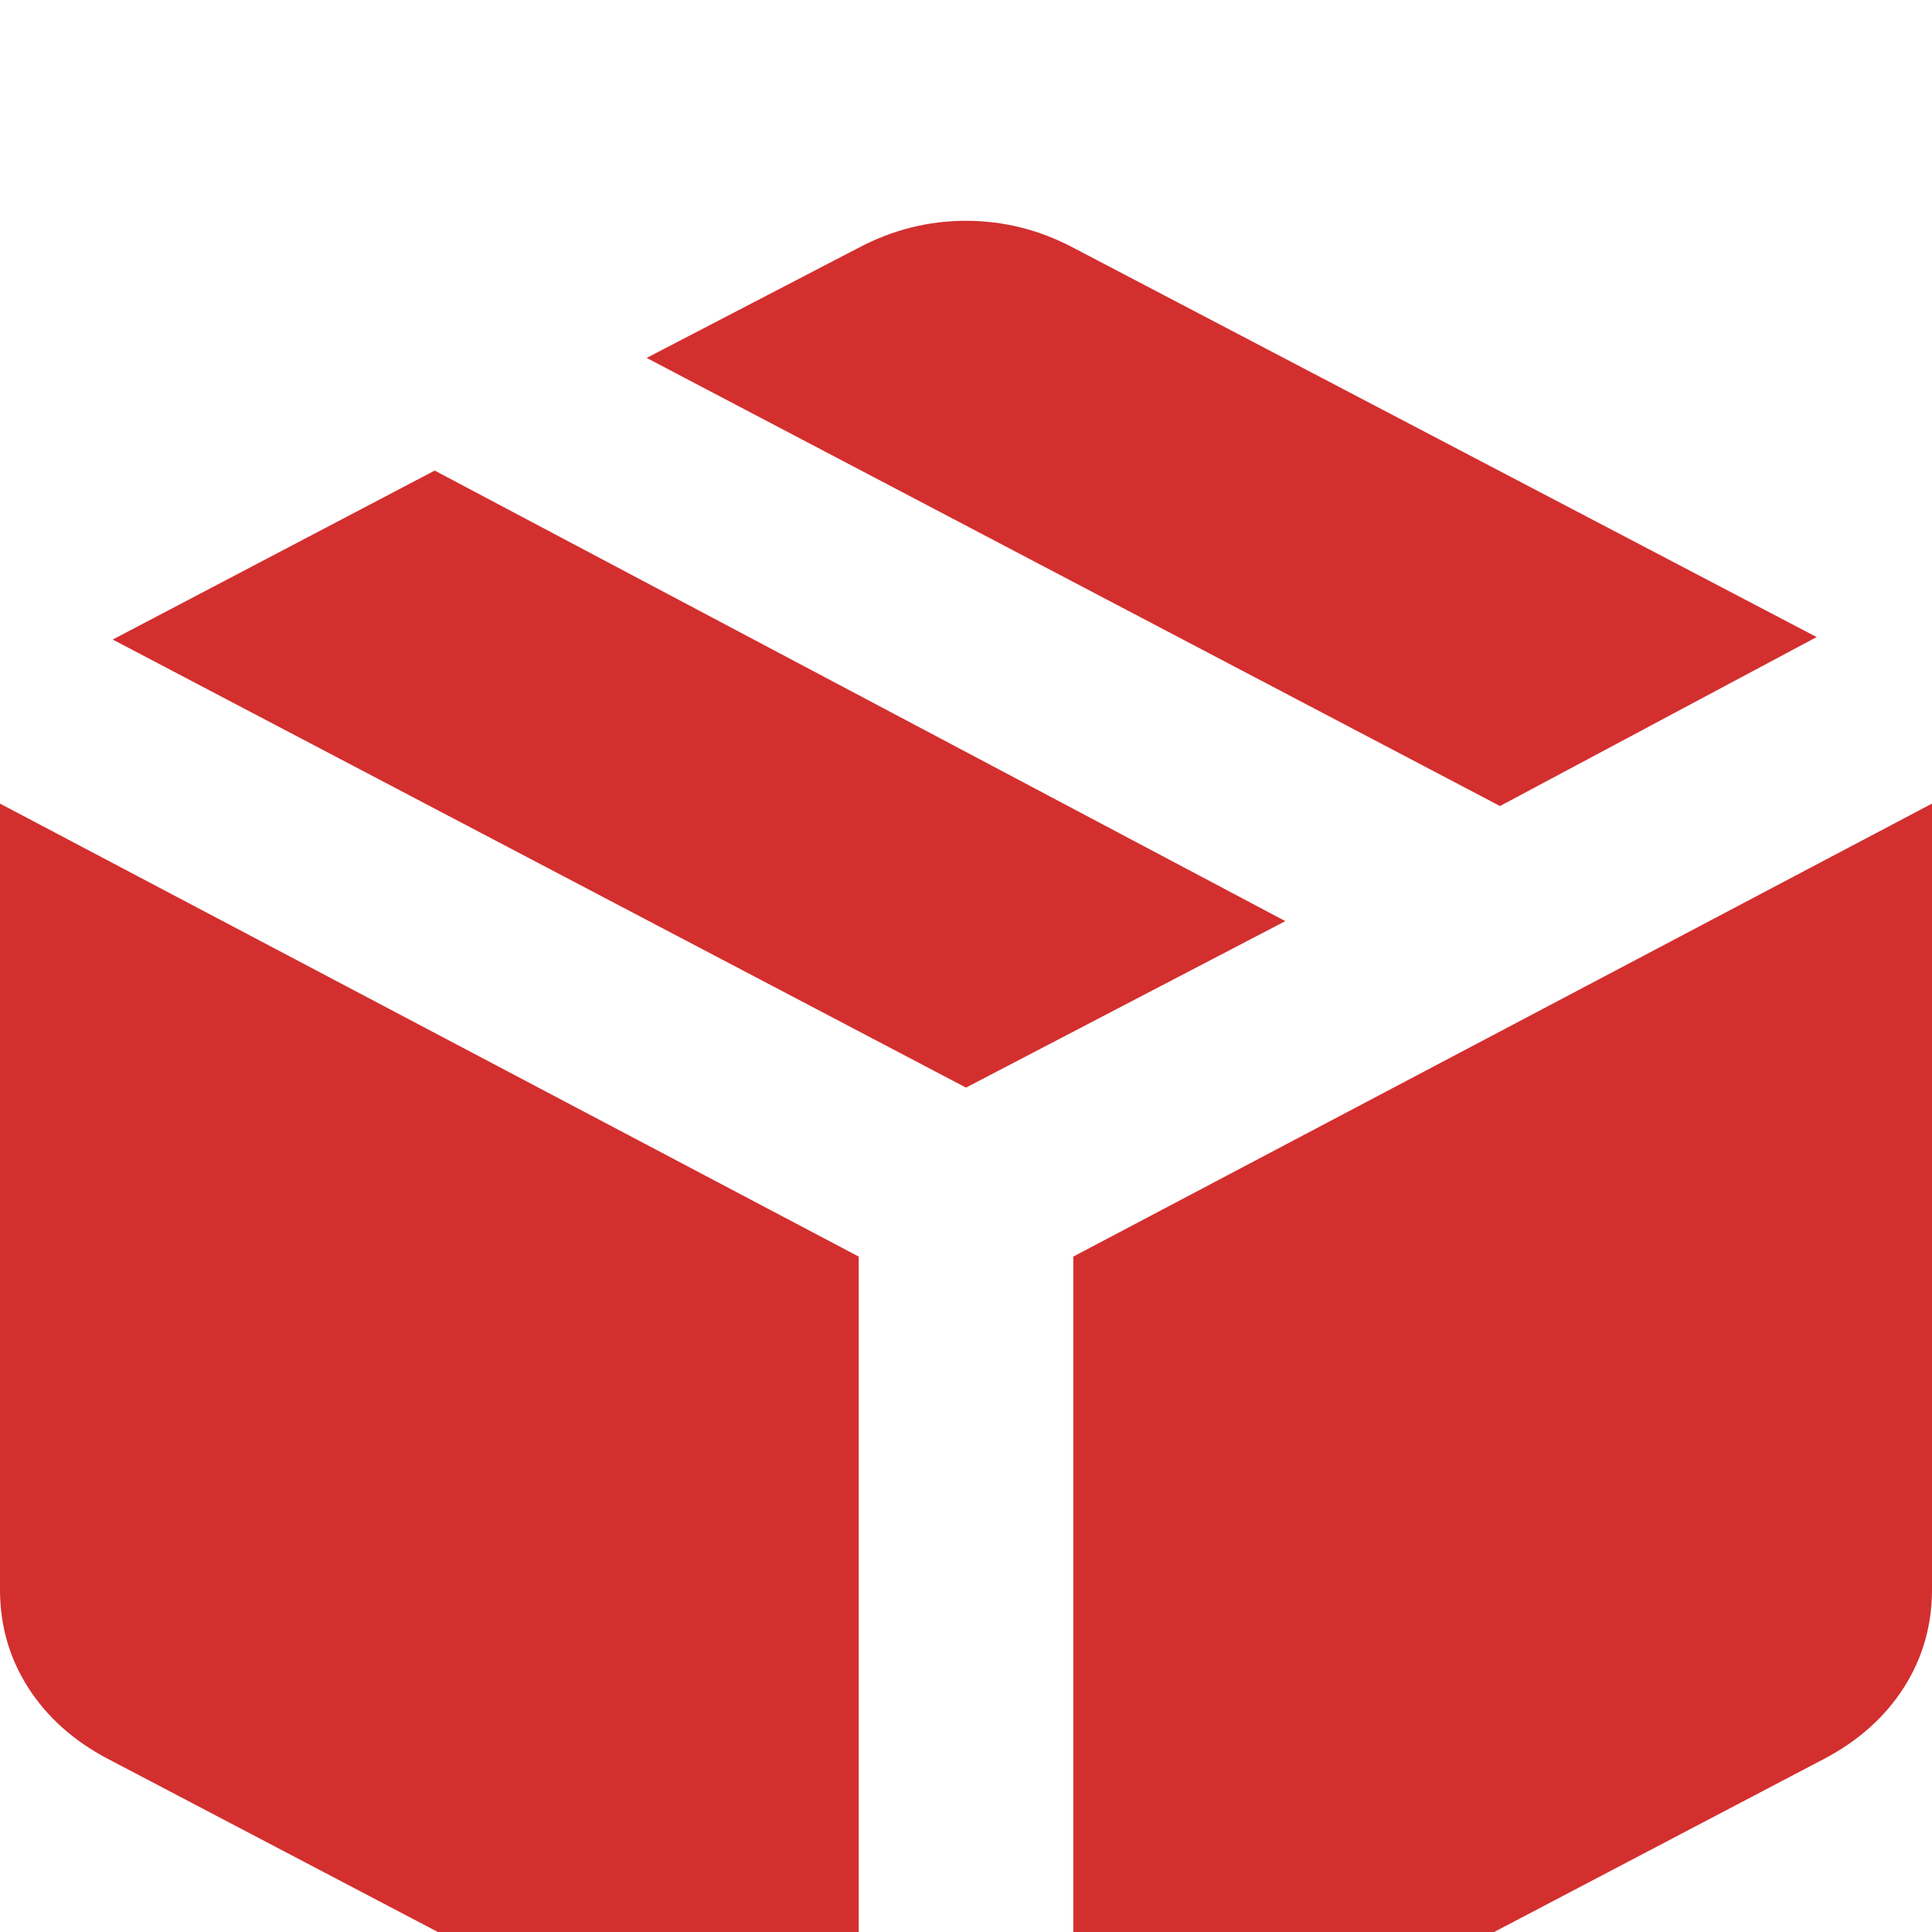 <svg width="35" height="35" viewBox="0 0 35 35" fill="none" xmlns="http://www.w3.org/2000/svg">
<g filter="url(#filter0_i_3629_443)">
<path d="M15.556 35V18.764L0 10.558V24.797C0 25.448 0.17 26.039 0.51 26.572C0.851 27.104 1.329 27.533 1.944 27.858L15.556 35ZM19.444 35L33.056 27.858C33.671 27.533 34.149 27.104 34.49 26.572C34.83 26.039 35 25.448 35 24.797V10.558L19.444 18.764V35ZM27.174 10.602L32.91 7.541L19.444 0.488C18.829 0.163 18.181 0 17.5 0C16.819 0 16.171 0.163 15.556 0.488L11.715 2.484L27.174 10.602ZM17.5 15.703L23.285 12.687L7.875 4.525L2.042 7.586L17.5 15.703Z" fill="#D32F2F"/>
</g>
<defs>
<filter id="filter0_i_3629_443" x="0" y="0" width="35" height="39" filterUnits="userSpaceOnUse" color-interpolation-filters="sRGB">
<feFlood flood-opacity="0" result="BackgroundImageFix"/>
<feBlend mode="normal" in="SourceGraphic" in2="BackgroundImageFix" result="shape"/>
<feColorMatrix in="SourceAlpha" type="matrix" values="0 0 0 0 0 0 0 0 0 0 0 0 0 0 0 0 0 0 127 0" result="hardAlpha"/>
<feOffset dy="4"/>
<feGaussianBlur stdDeviation="2"/>
<feComposite in2="hardAlpha" operator="arithmetic" k2="-1" k3="1"/>
<feColorMatrix type="matrix" values="0 0 0 0 0 0 0 0 0 0 0 0 0 0 0 0 0 0 0.25 0"/>
<feBlend mode="normal" in2="shape" result="effect1_innerShadow_3629_443"/>
</filter>
</defs>
</svg>
